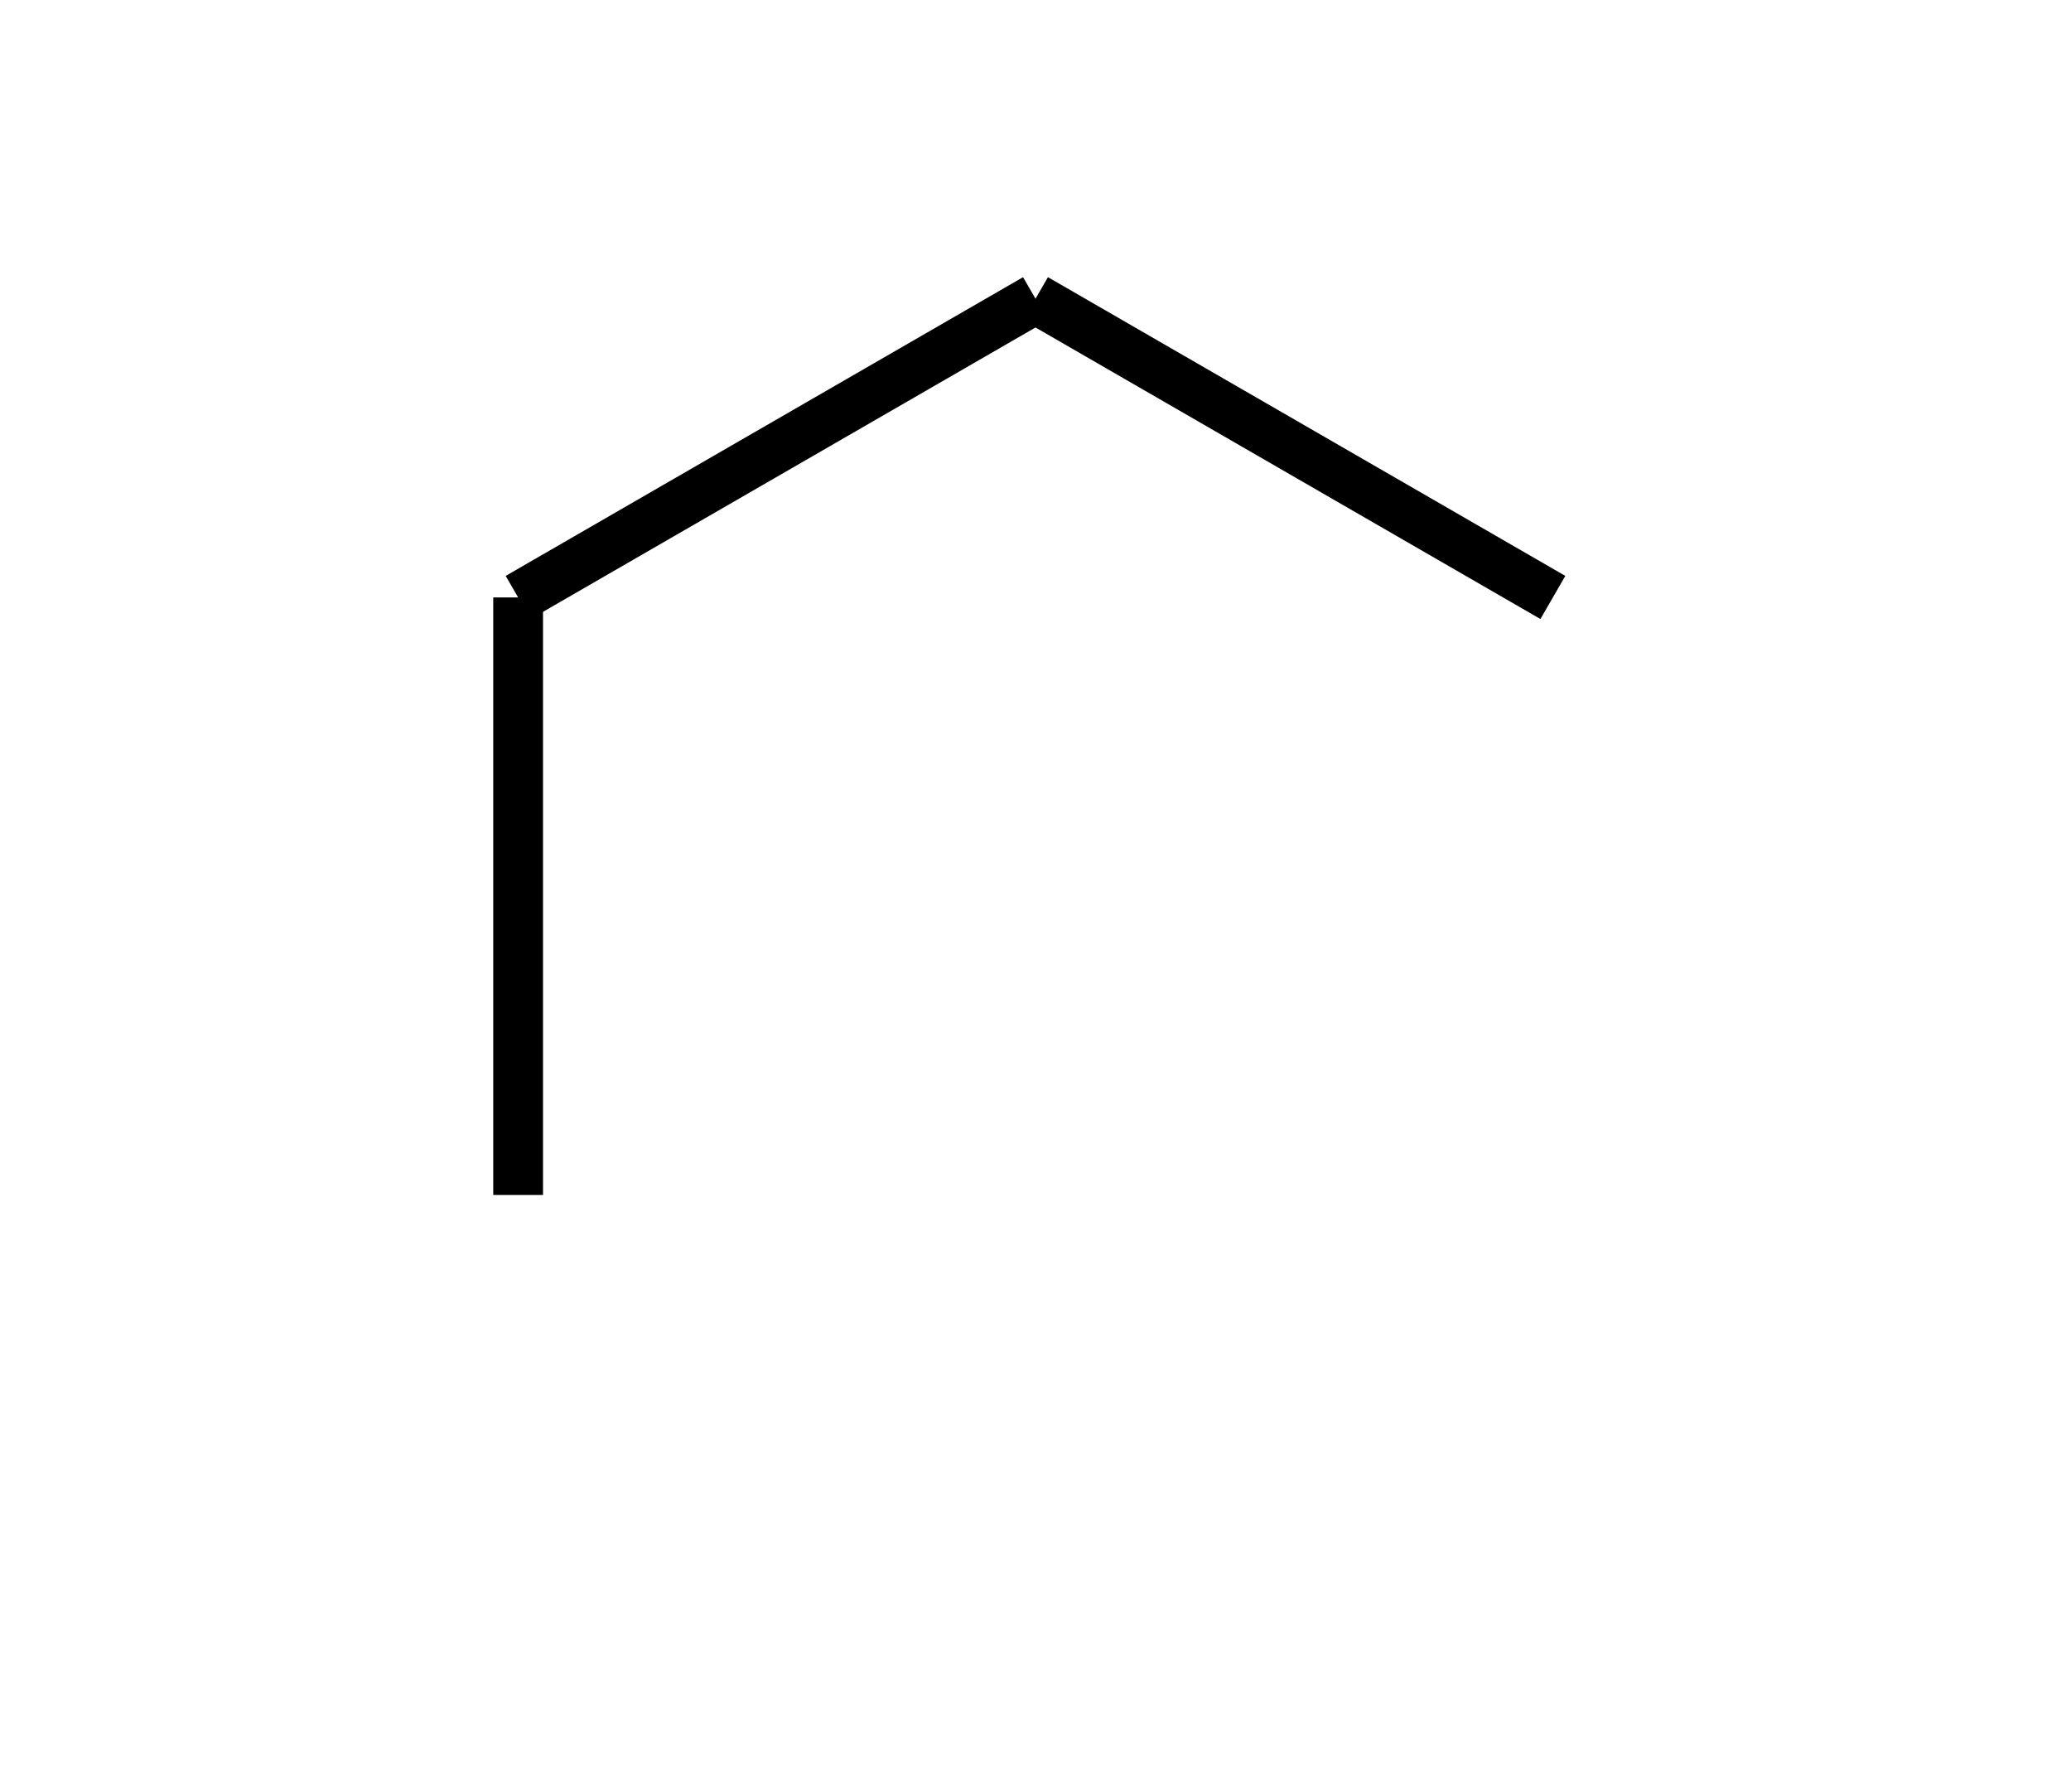 <svg width="208mm" height="180mm" viewBox="0 0 208 180" version="1.1" xmlns="http://www.w3.org/2000/svg" xmlns:svg="http://www.w3.org/2000/svg"><path style="fill:none;stroke:#000000;stroke-width:5;stroke-linejoin:bevel;stroke-miterlimit:10" d="M 52.038,60 104,30" /><path style="fill:none;stroke:#000000;stroke-width:5;stroke-linejoin:bevel;stroke-miterlimit:10" d="M 104,30 155.962,60" /><path style="fill:none;stroke:#000000;stroke-width:5;stroke-linejoin:bevel;stroke-miterlimit:10" d="M 52.038,120 V 60" /></svg>